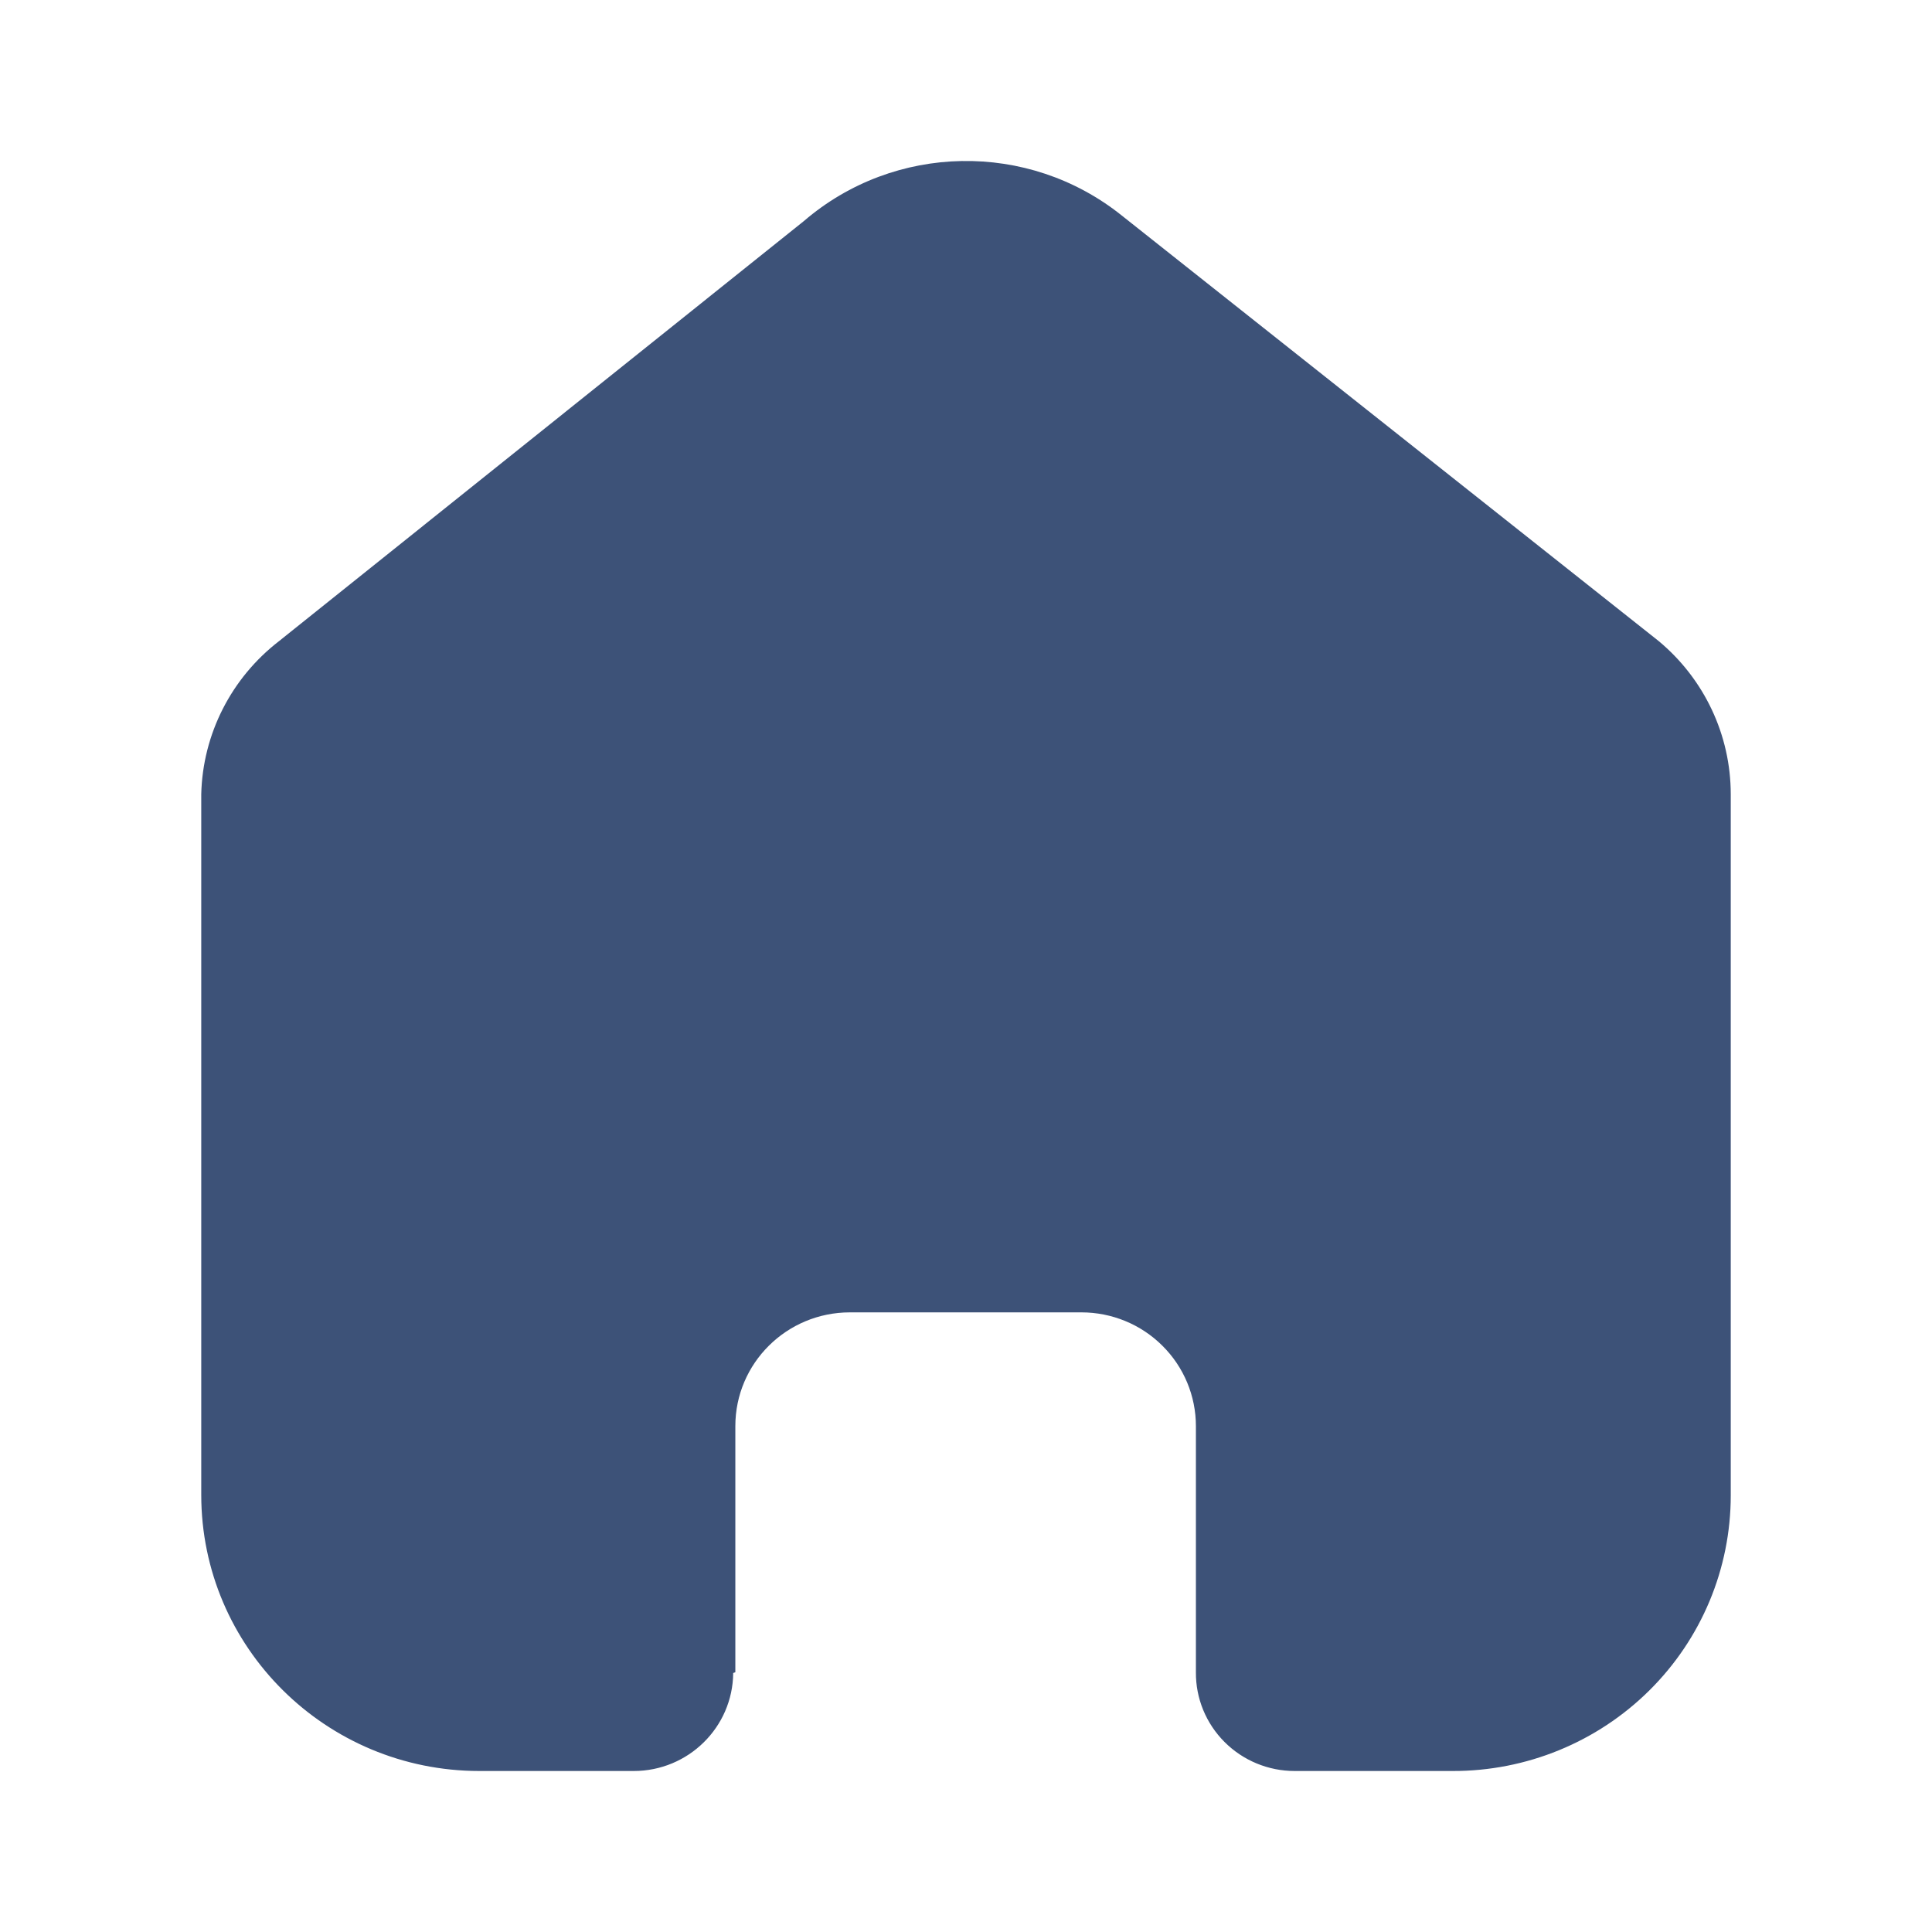 <svg width="18" height="18" viewBox="0 0 18 18" fill="none" xmlns="http://www.w3.org/2000/svg">
<path d="M6.851 15.58V13.287C6.851 12.701 7.329 12.227 7.919 12.227H10.075C10.358 12.227 10.629 12.338 10.829 12.537C11.03 12.736 11.142 13.006 11.142 13.287V15.58C11.14 15.823 11.236 16.057 11.409 16.23C11.582 16.403 11.817 16.5 12.062 16.5H13.533C14.22 16.502 14.879 16.232 15.365 15.751C15.852 15.269 16.125 14.615 16.125 13.933V7.4C16.125 6.849 15.879 6.327 15.454 5.973L10.45 2.007C9.58 1.311 8.333 1.334 7.489 2.06L2.6 5.973C2.155 6.316 1.888 6.84 1.875 7.4V13.927C1.875 15.348 3.036 16.5 4.467 16.5H5.904C6.413 16.5 6.827 16.092 6.831 15.587L6.851 15.58Z" fill="#3D5278"/>
</svg>
